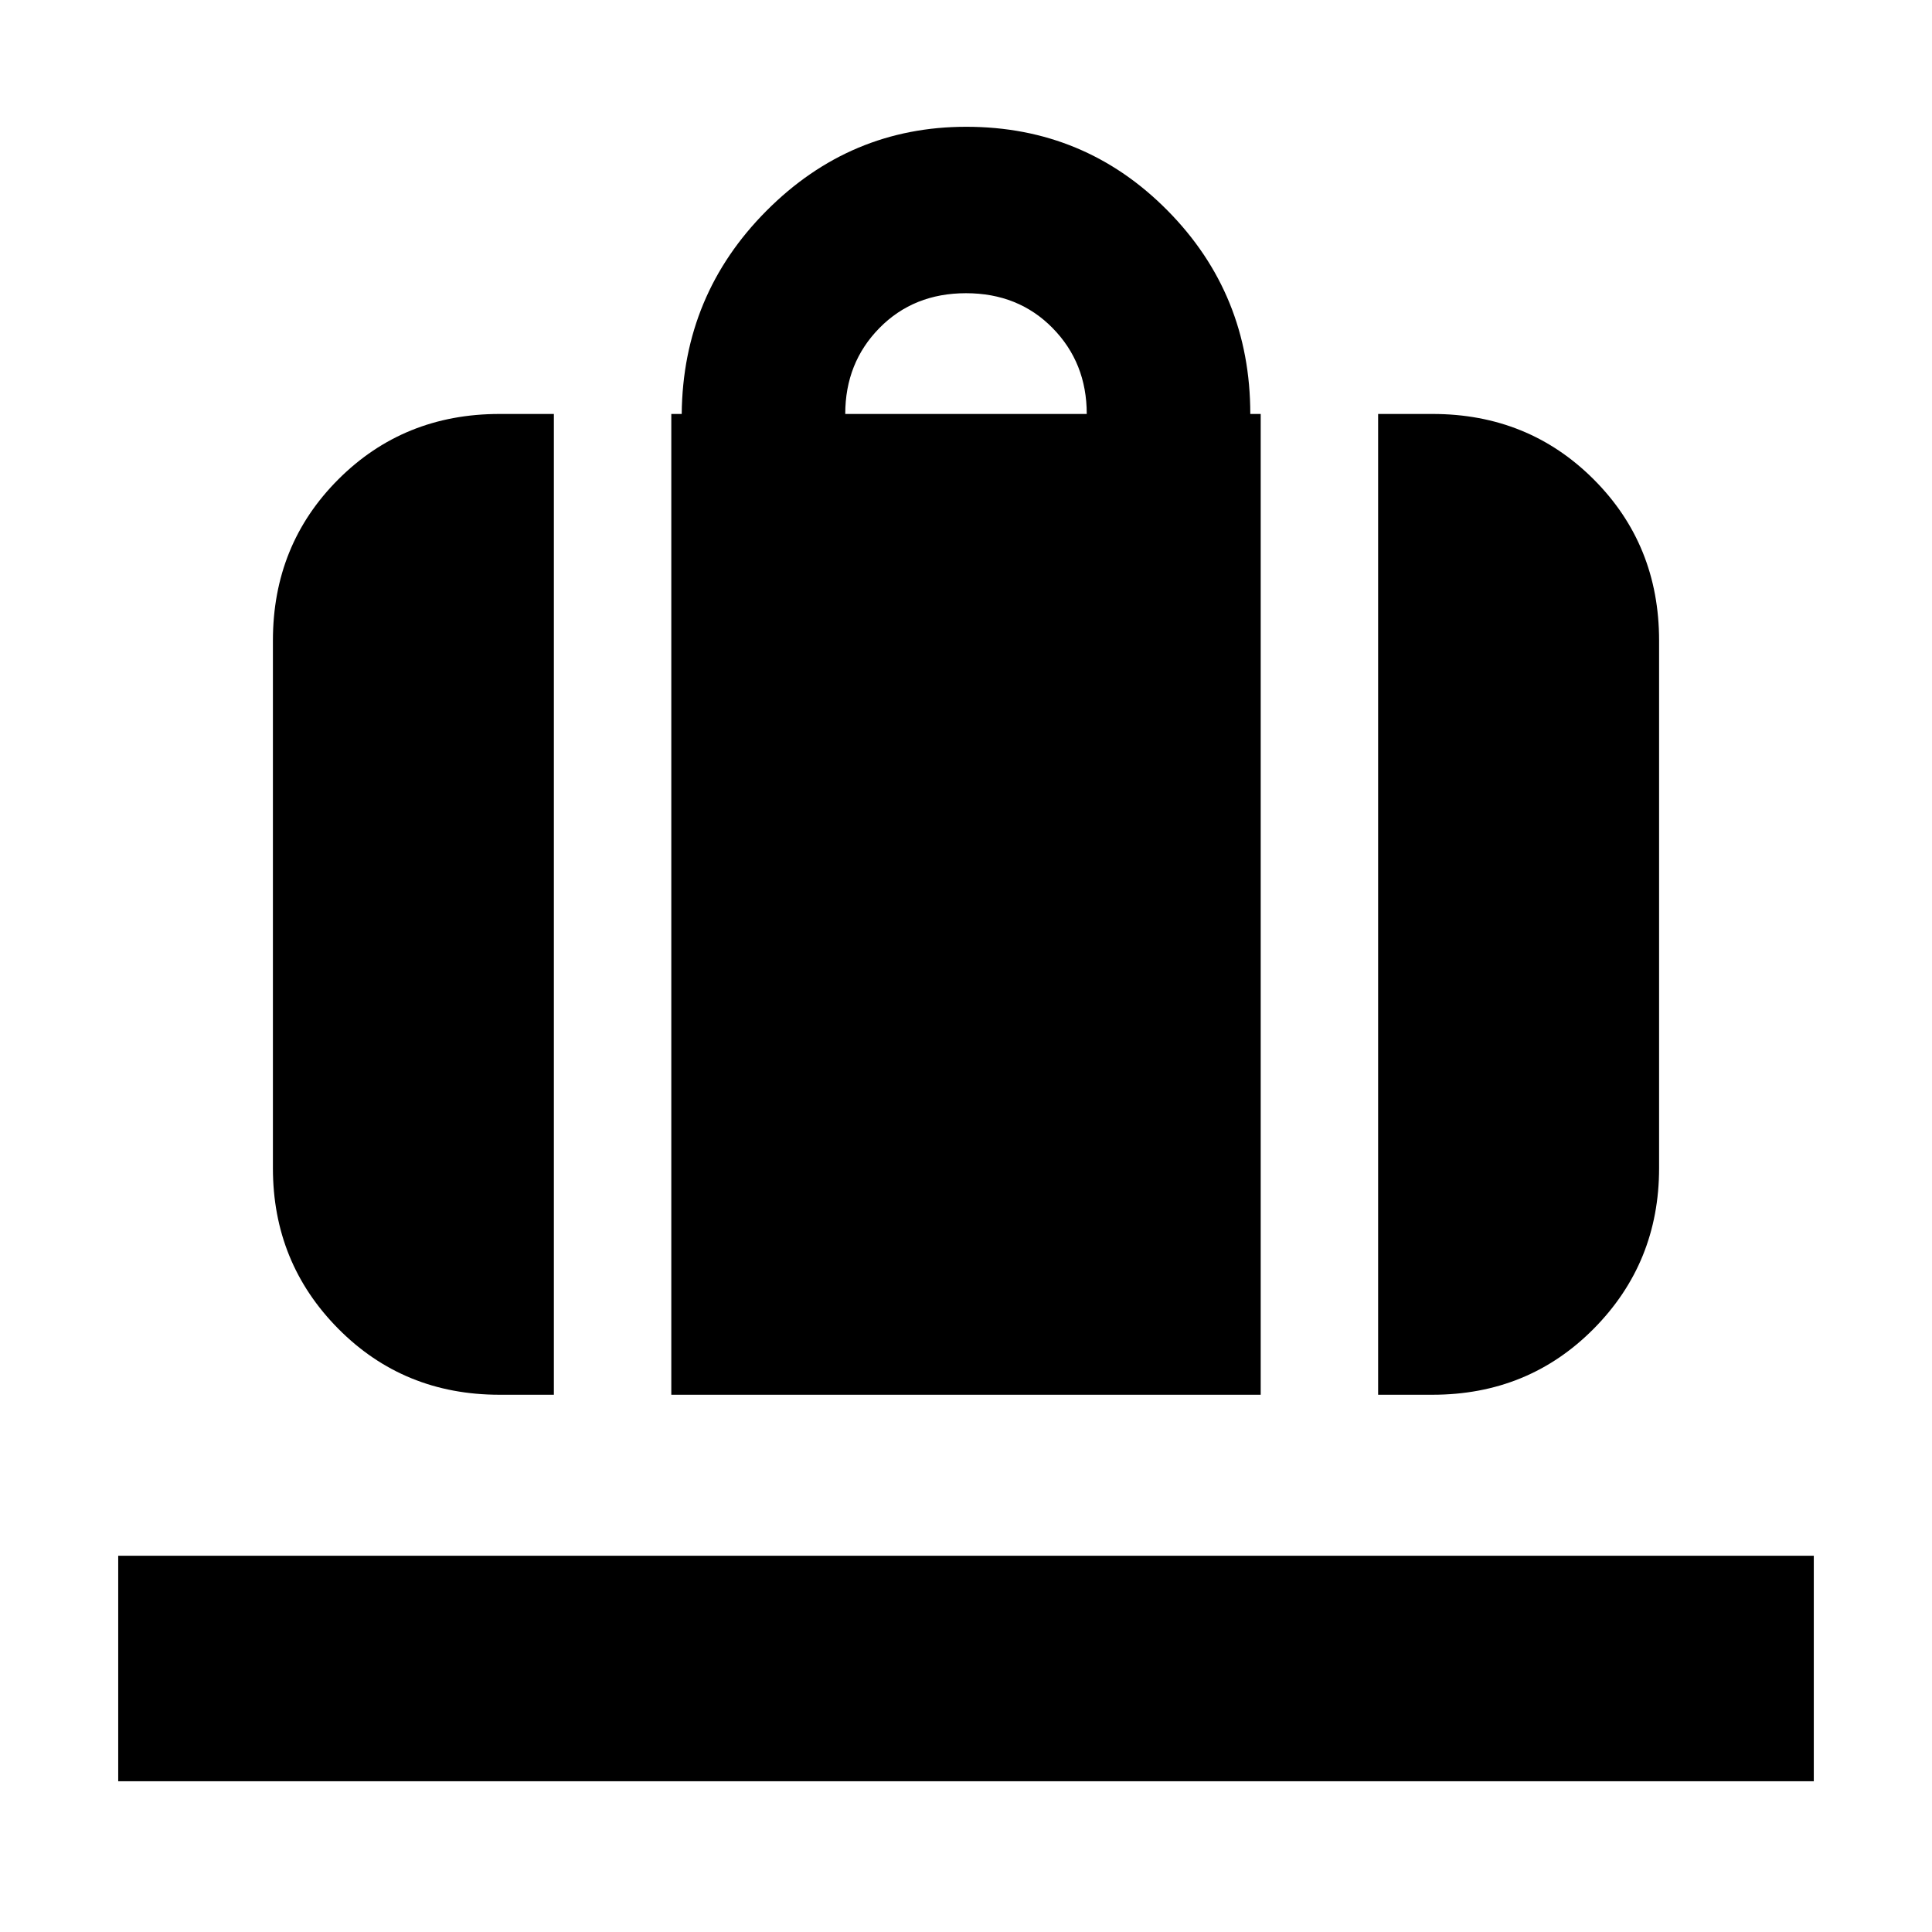 <svg xmlns="http://www.w3.org/2000/svg" height="24" viewBox="0 -960 960 960" width="24"><path d="M333.565-266.956v-487.35h5.173q.566-59.217 42.12-100.957 41.555-41.739 99.275-41.739 58.851 0 99.99 41.596 41.139 41.596 41.139 101.1h5.173v487.35h-292.87ZM420-754.306h120q0-25.434-17-42.717-17-17.283-43-17.283t-43 17.283q-17 17.283-17 42.717Zm264.783 487.35v-487.35h26.999q47.609 0 80.11 32.501 32.5 32.5 32.5 80.109v262.13q0 47.044-32.5 79.827-32.501 32.783-80.11 32.783h-26.999Zm-436.565 0q-47.609 0-80.11-32.783-32.5-32.783-32.5-79.827v-262.13q0-47.609 32.5-80.109 32.501-32.501 80.11-32.501h26.999v487.35h-26.999ZM58.738-74.911v-112.045h842.524v112.045H58.738Z"/></svg>